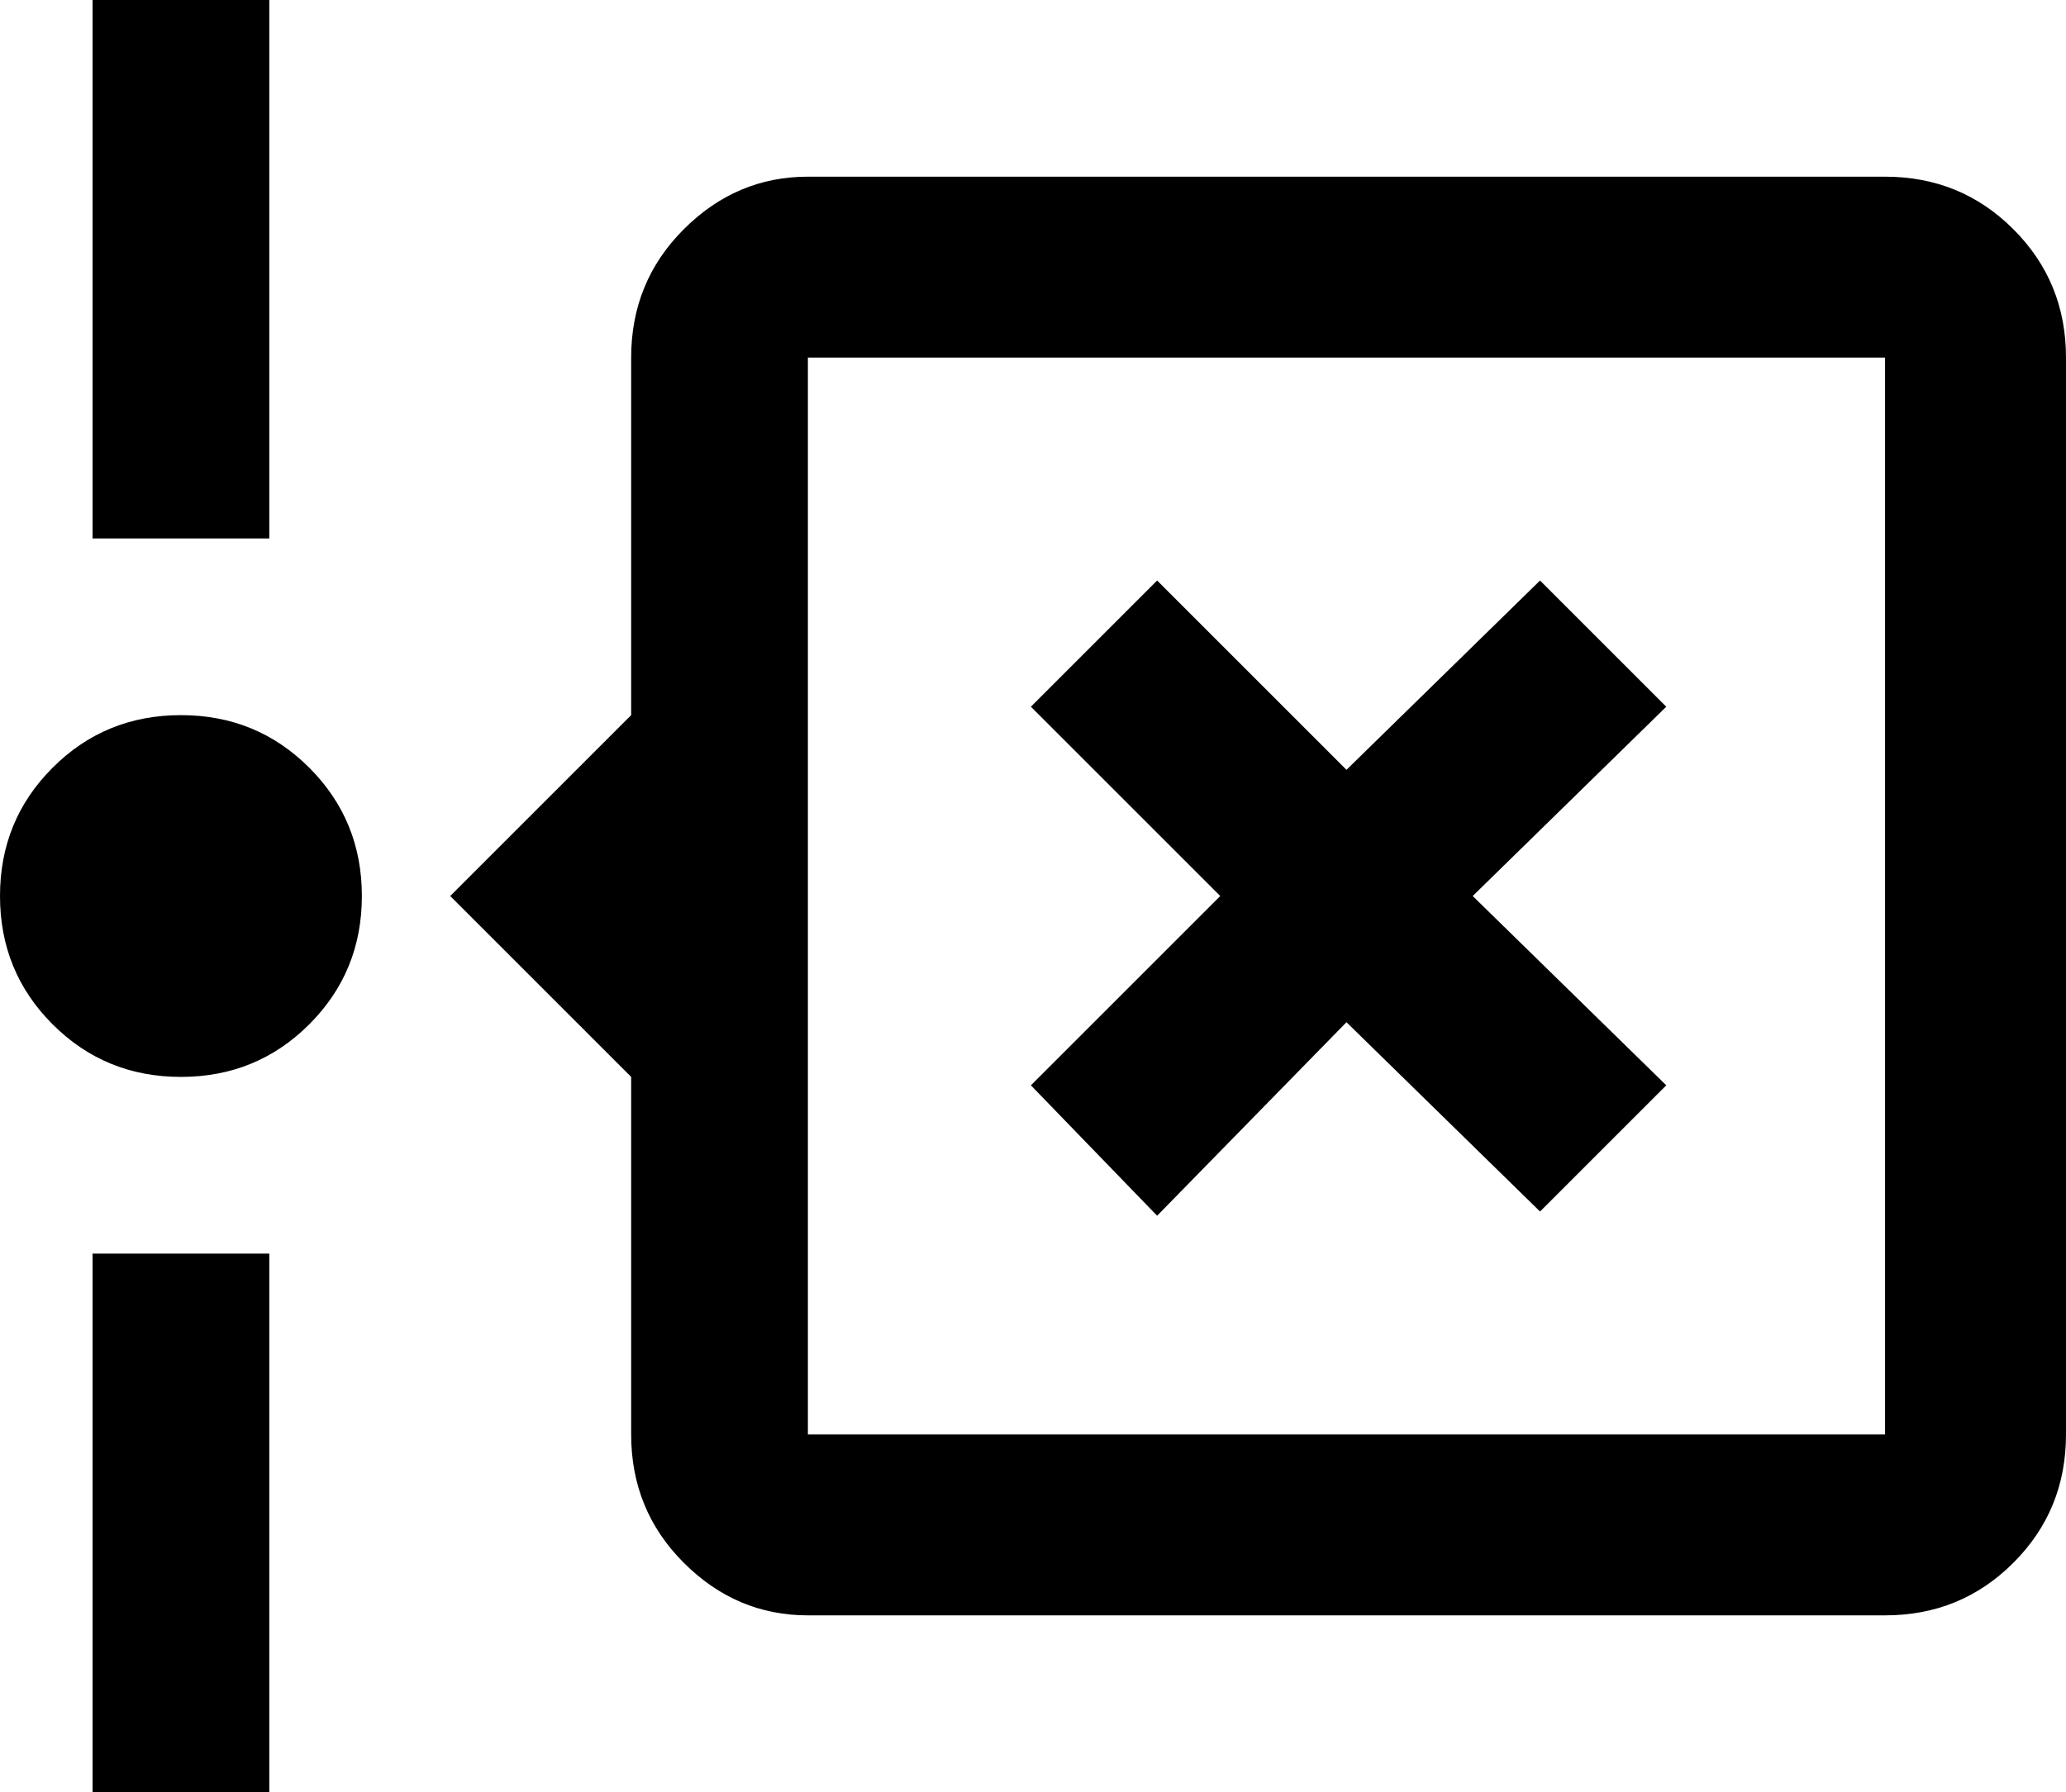<svg xmlns="http://www.w3.org/2000/svg" viewBox="21 -21 491 426">
      <g transform="scale(1 -1) translate(0 -384)">
        <path d="M85 277H43V405H85ZM43 -21H85V107H43ZM64 235Q46 235 33.5 222.5Q21 210 21.0 192.0Q21 174 33.5 161.5Q46 149 64.0 149.0Q82 149 94.5 161.5Q107 174 107.0 192.0Q107 210 94.5 222.5Q82 235 64 235ZM296 116 341 162 387 117 417 147 371 192 417 237 387 267 341 222 296 267 266 237 311 192 266 147ZM512 320V64Q512 46 499.5 33.5Q487 21 469 21H213Q196 21 183.5 33.5Q171 46 171 64V149L128 192L171 235V320Q171 338 183.5 350.5Q196 363 213 363H469Q487 363 499.5 350.5Q512 338 512 320ZM469 320H213V64H469Z" />
      </g>
    </svg>